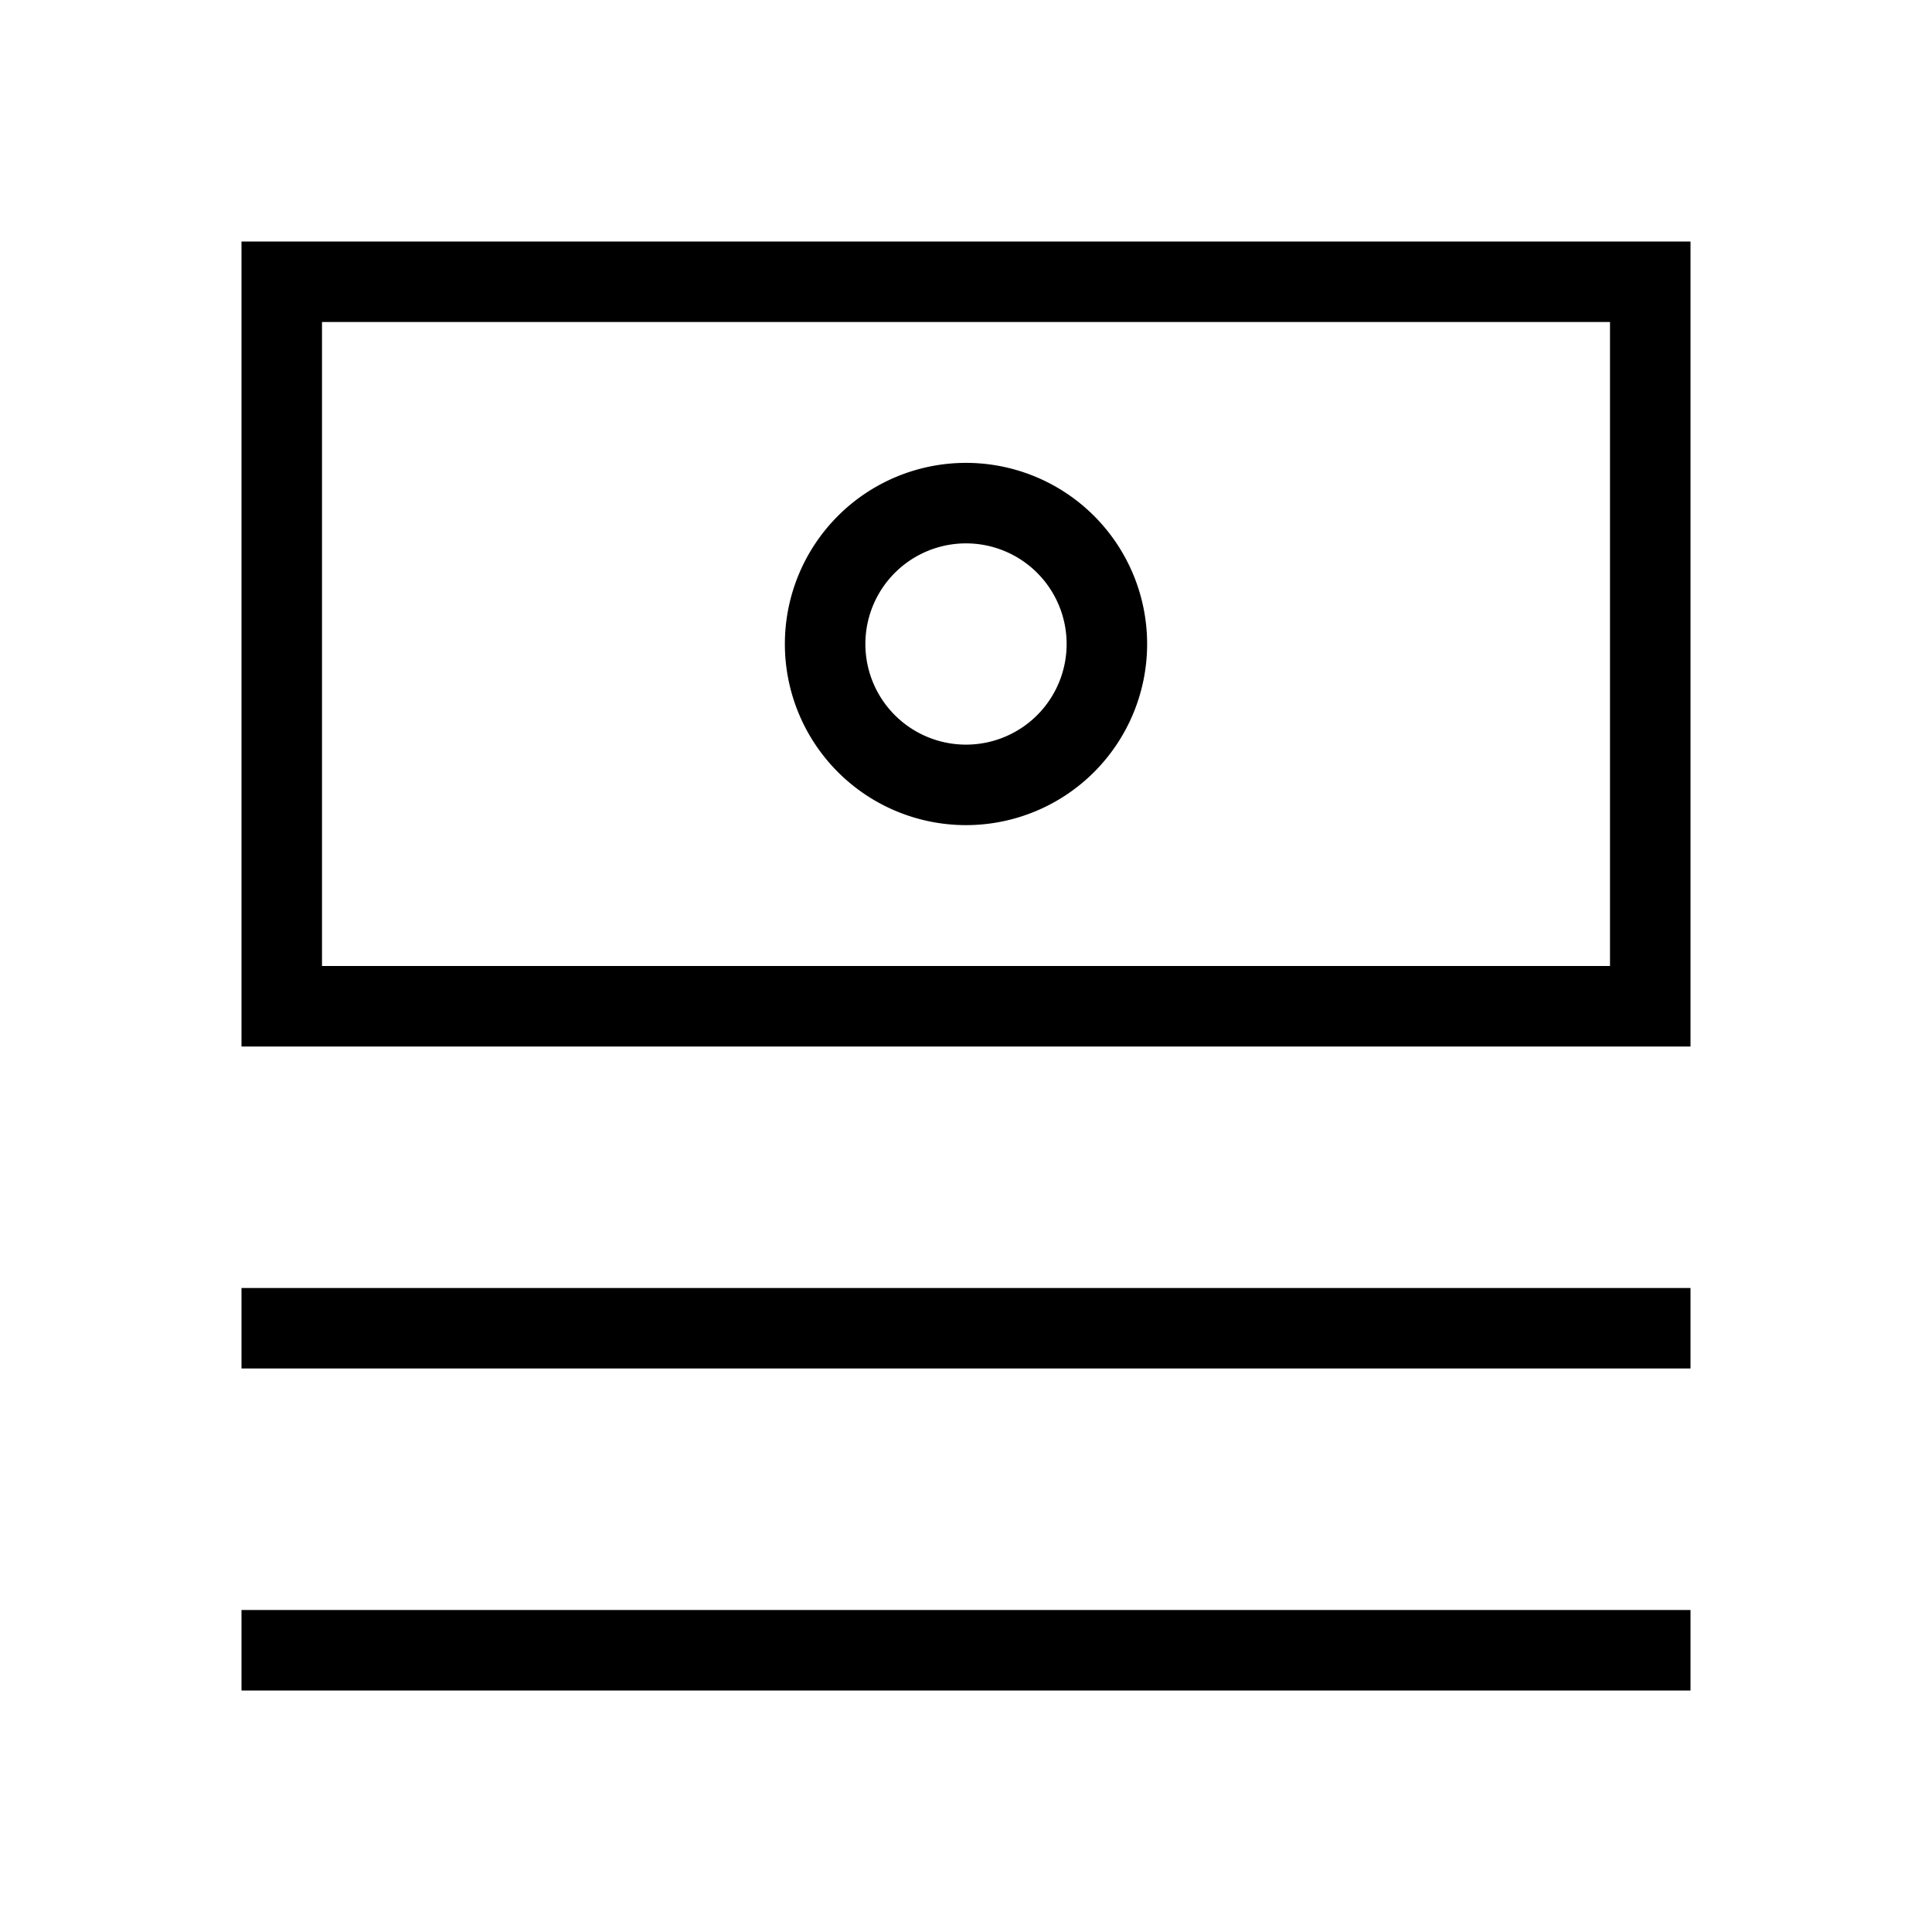 <svg id="Layer_1" data-name="Layer 1" xmlns="http://www.w3.org/2000/svg" viewBox="0 0 24 24"><title>iconoteka_savings_r_s</title><path d="M3,3V13H21V3Zm17,9H4V4H20Zm-8-1.75A2.25,2.25,0,1,0,9.75,8,2.25,2.25,0,0,0,12,10.25Zm0-3.5A1.25,1.25,0,1,1,10.75,8,1.25,1.25,0,0,1,12,6.75ZM3,17H21V16H3Zm0,4H21V20H3Z"/></svg>
